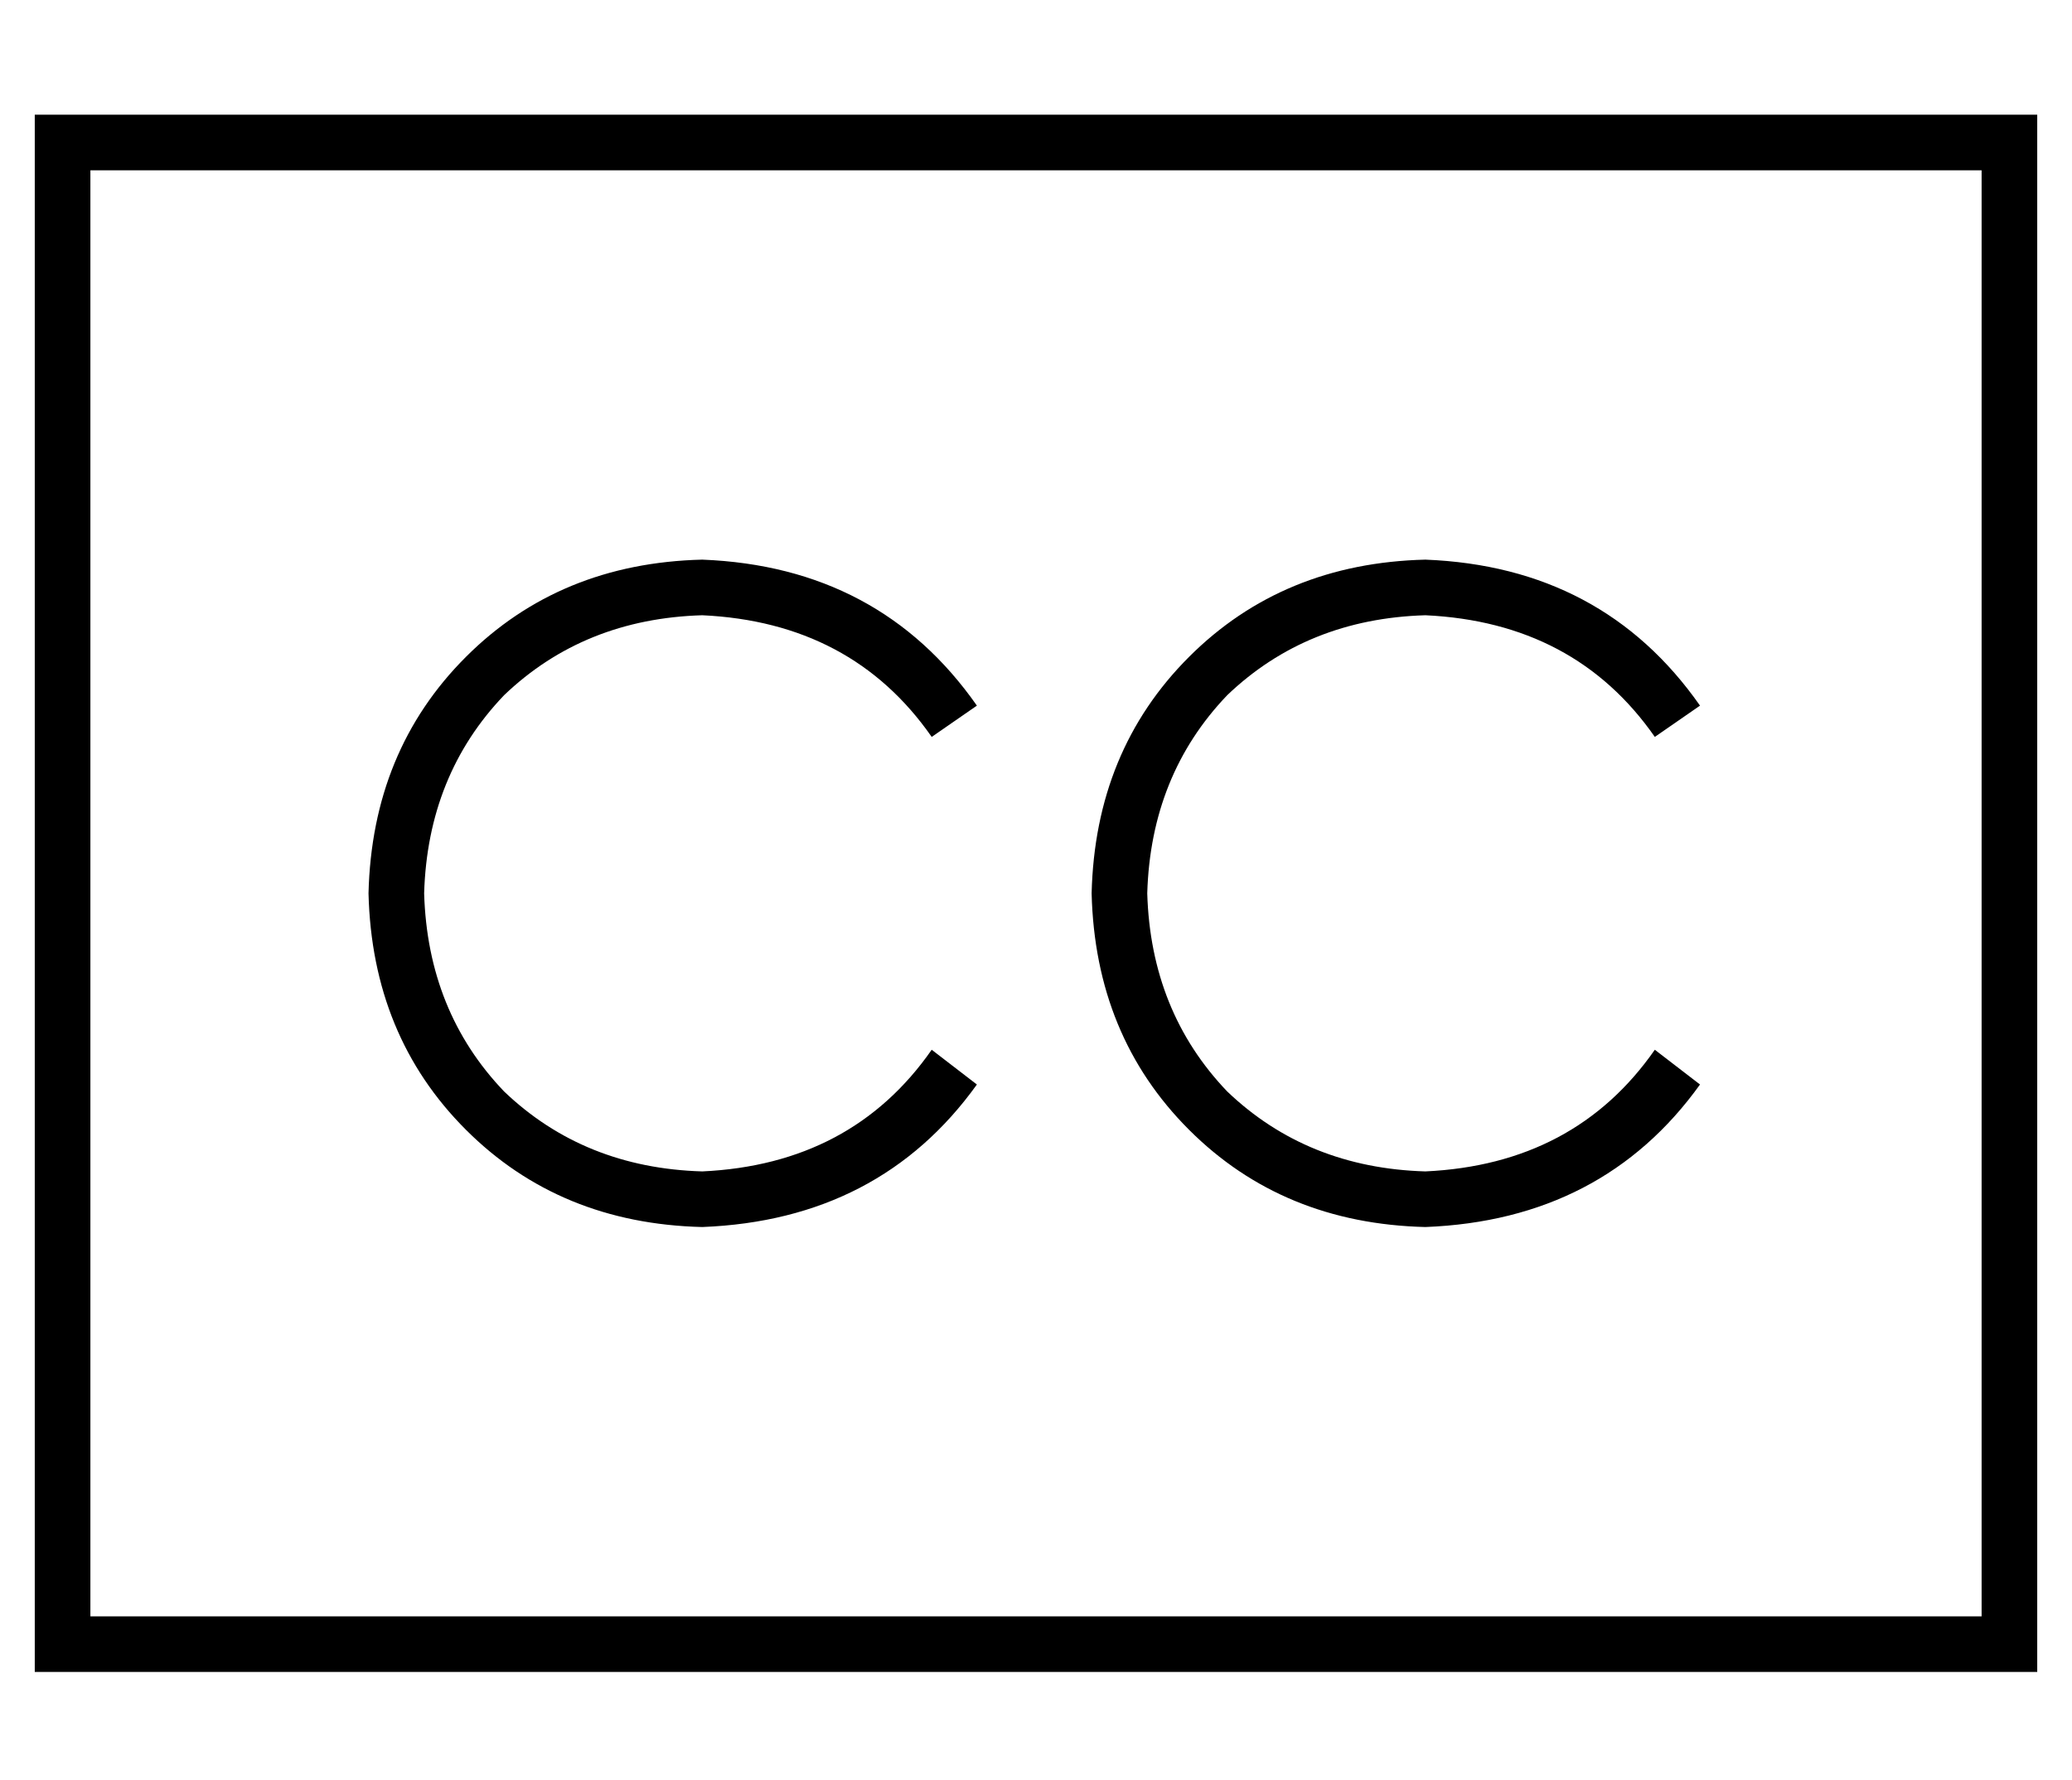 <?xml version="1.0" standalone="no"?>
<!DOCTYPE svg PUBLIC "-//W3C//DTD SVG 1.1//EN" "http://www.w3.org/Graphics/SVG/1.1/DTD/svg11.dtd" >
<svg xmlns="http://www.w3.org/2000/svg" xmlns:xlink="http://www.w3.org/1999/xlink" version="1.1" viewBox="-10 -40 596 512">
   <path fill="currentColor"
d="M560 9v416v-416v416h-544v0v-416v0h544v0zM16 -7h-16h16h-16v16v0v416v0v16v0h16h560v-16v0v-416v0v-16v0h-16h-544zM192 137q43 2 66 35l13 -9v0q-28 -40 -79 -42q-41 1 -68 28t-28 68q1 41 28 68t68 28q51 -2 79 -41l-13 -10v0q-23 33 -66 35q-34 -1 -57 -23
q-22 -23 -23 -57q1 -34 23 -57q23 -22 57 -23v0zM320 217q1 -34 23 -57v0v0q23 -22 57 -23q43 2 66 35l13 -9v0q-28 -40 -79 -42q-41 1 -68 28t-28 68q1 41 28 68t68 28q51 -2 79 -41l-13 -10v0q-23 33 -66 35q-34 -1 -57 -23q-22 -23 -23 -57v0z" />
</svg>
